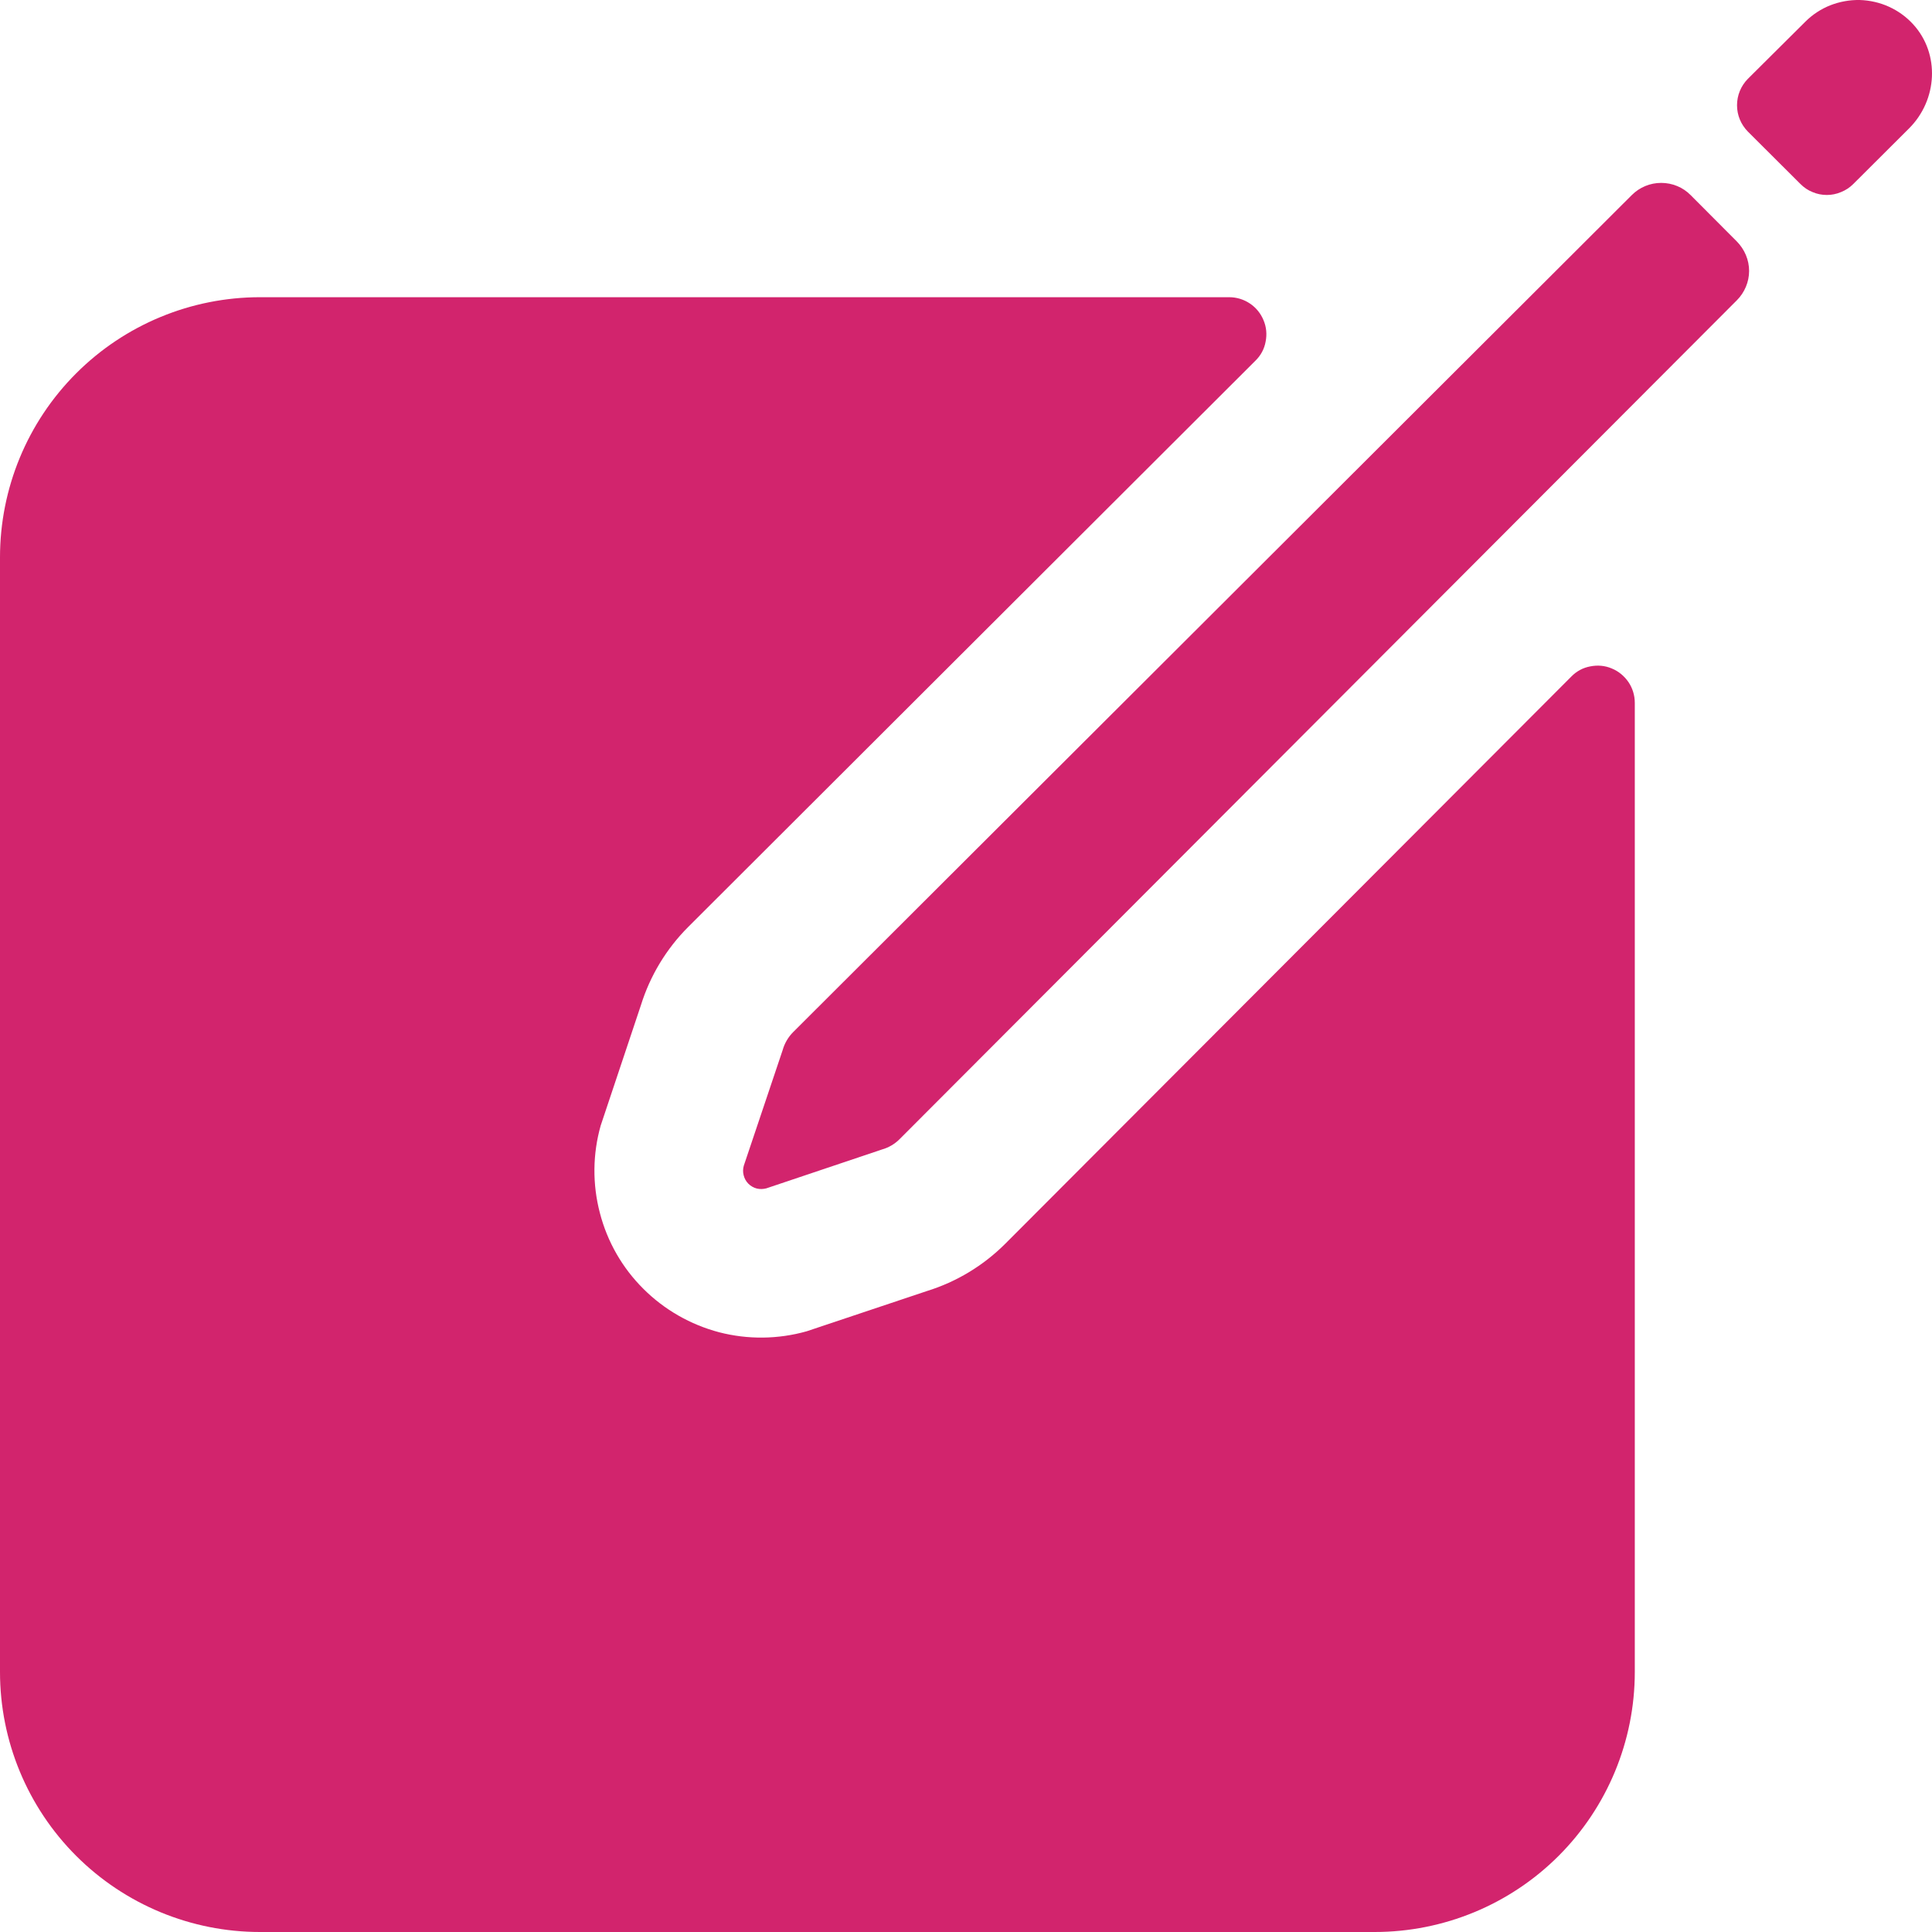 <svg width="12" height="12" viewBox="0 0 12 12" fill="none" xmlns="http://www.w3.org/2000/svg">
<path d="M11.883 0.151C11.841 0.105 11.79 0.068 11.733 0.042C11.676 0.016 11.614 0.002 11.551 0C11.489 -0.001 11.427 0.01 11.368 0.033C11.31 0.056 11.257 0.091 11.213 0.135L10.856 0.49C10.813 0.534 10.789 0.592 10.789 0.654C10.789 0.715 10.813 0.773 10.856 0.817L11.183 1.143C11.205 1.165 11.23 1.182 11.258 1.193C11.286 1.205 11.316 1.211 11.347 1.211C11.377 1.211 11.407 1.205 11.435 1.193C11.463 1.182 11.489 1.165 11.511 1.143L11.858 0.797C12.034 0.621 12.051 0.335 11.883 0.151ZM10.135 1.212L4.927 6.41C4.896 6.441 4.873 6.48 4.861 6.523L4.62 7.24C4.614 7.26 4.614 7.281 4.619 7.3C4.624 7.32 4.634 7.338 4.648 7.352C4.663 7.367 4.681 7.377 4.7 7.382C4.72 7.387 4.741 7.386 4.76 7.381L5.477 7.14C5.52 7.128 5.559 7.105 5.59 7.073L10.788 1.865C10.836 1.817 10.864 1.751 10.864 1.683C10.864 1.614 10.836 1.549 10.788 1.5L10.501 1.212C10.453 1.163 10.387 1.136 10.318 1.136C10.249 1.136 10.184 1.163 10.135 1.212Z" fill="#CE1261" fill-opacity="0.92"/>
<path d="M9.76 4.202L6.244 7.725C6.108 7.861 5.941 7.962 5.757 8.019L5.01 8.269C4.833 8.319 4.645 8.321 4.467 8.275C4.289 8.228 4.126 8.135 3.996 8.005C3.865 7.875 3.772 7.712 3.726 7.534C3.679 7.355 3.681 7.168 3.731 6.991L3.981 6.243C4.038 6.06 4.139 5.893 4.275 5.757L7.798 2.24C7.831 2.208 7.853 2.167 7.861 2.122C7.87 2.077 7.866 2.031 7.848 1.989C7.831 1.947 7.801 1.91 7.763 1.885C7.726 1.86 7.681 1.846 7.635 1.846H1.615C1.187 1.846 0.776 2.016 0.473 2.319C0.17 2.622 0 3.033 0 3.462V10.385C0 10.813 0.17 11.224 0.473 11.527C0.776 11.83 1.187 12 1.615 12H8.538C8.967 12 9.378 11.83 9.681 11.527C9.984 11.224 10.154 10.813 10.154 10.385V4.365C10.154 4.319 10.14 4.274 10.115 4.237C10.089 4.199 10.053 4.169 10.011 4.152C9.969 4.134 9.923 4.13 9.878 4.139C9.833 4.147 9.792 4.169 9.76 4.202Z" fill="#CE1261" fill-opacity="0.92"/>
</svg>
